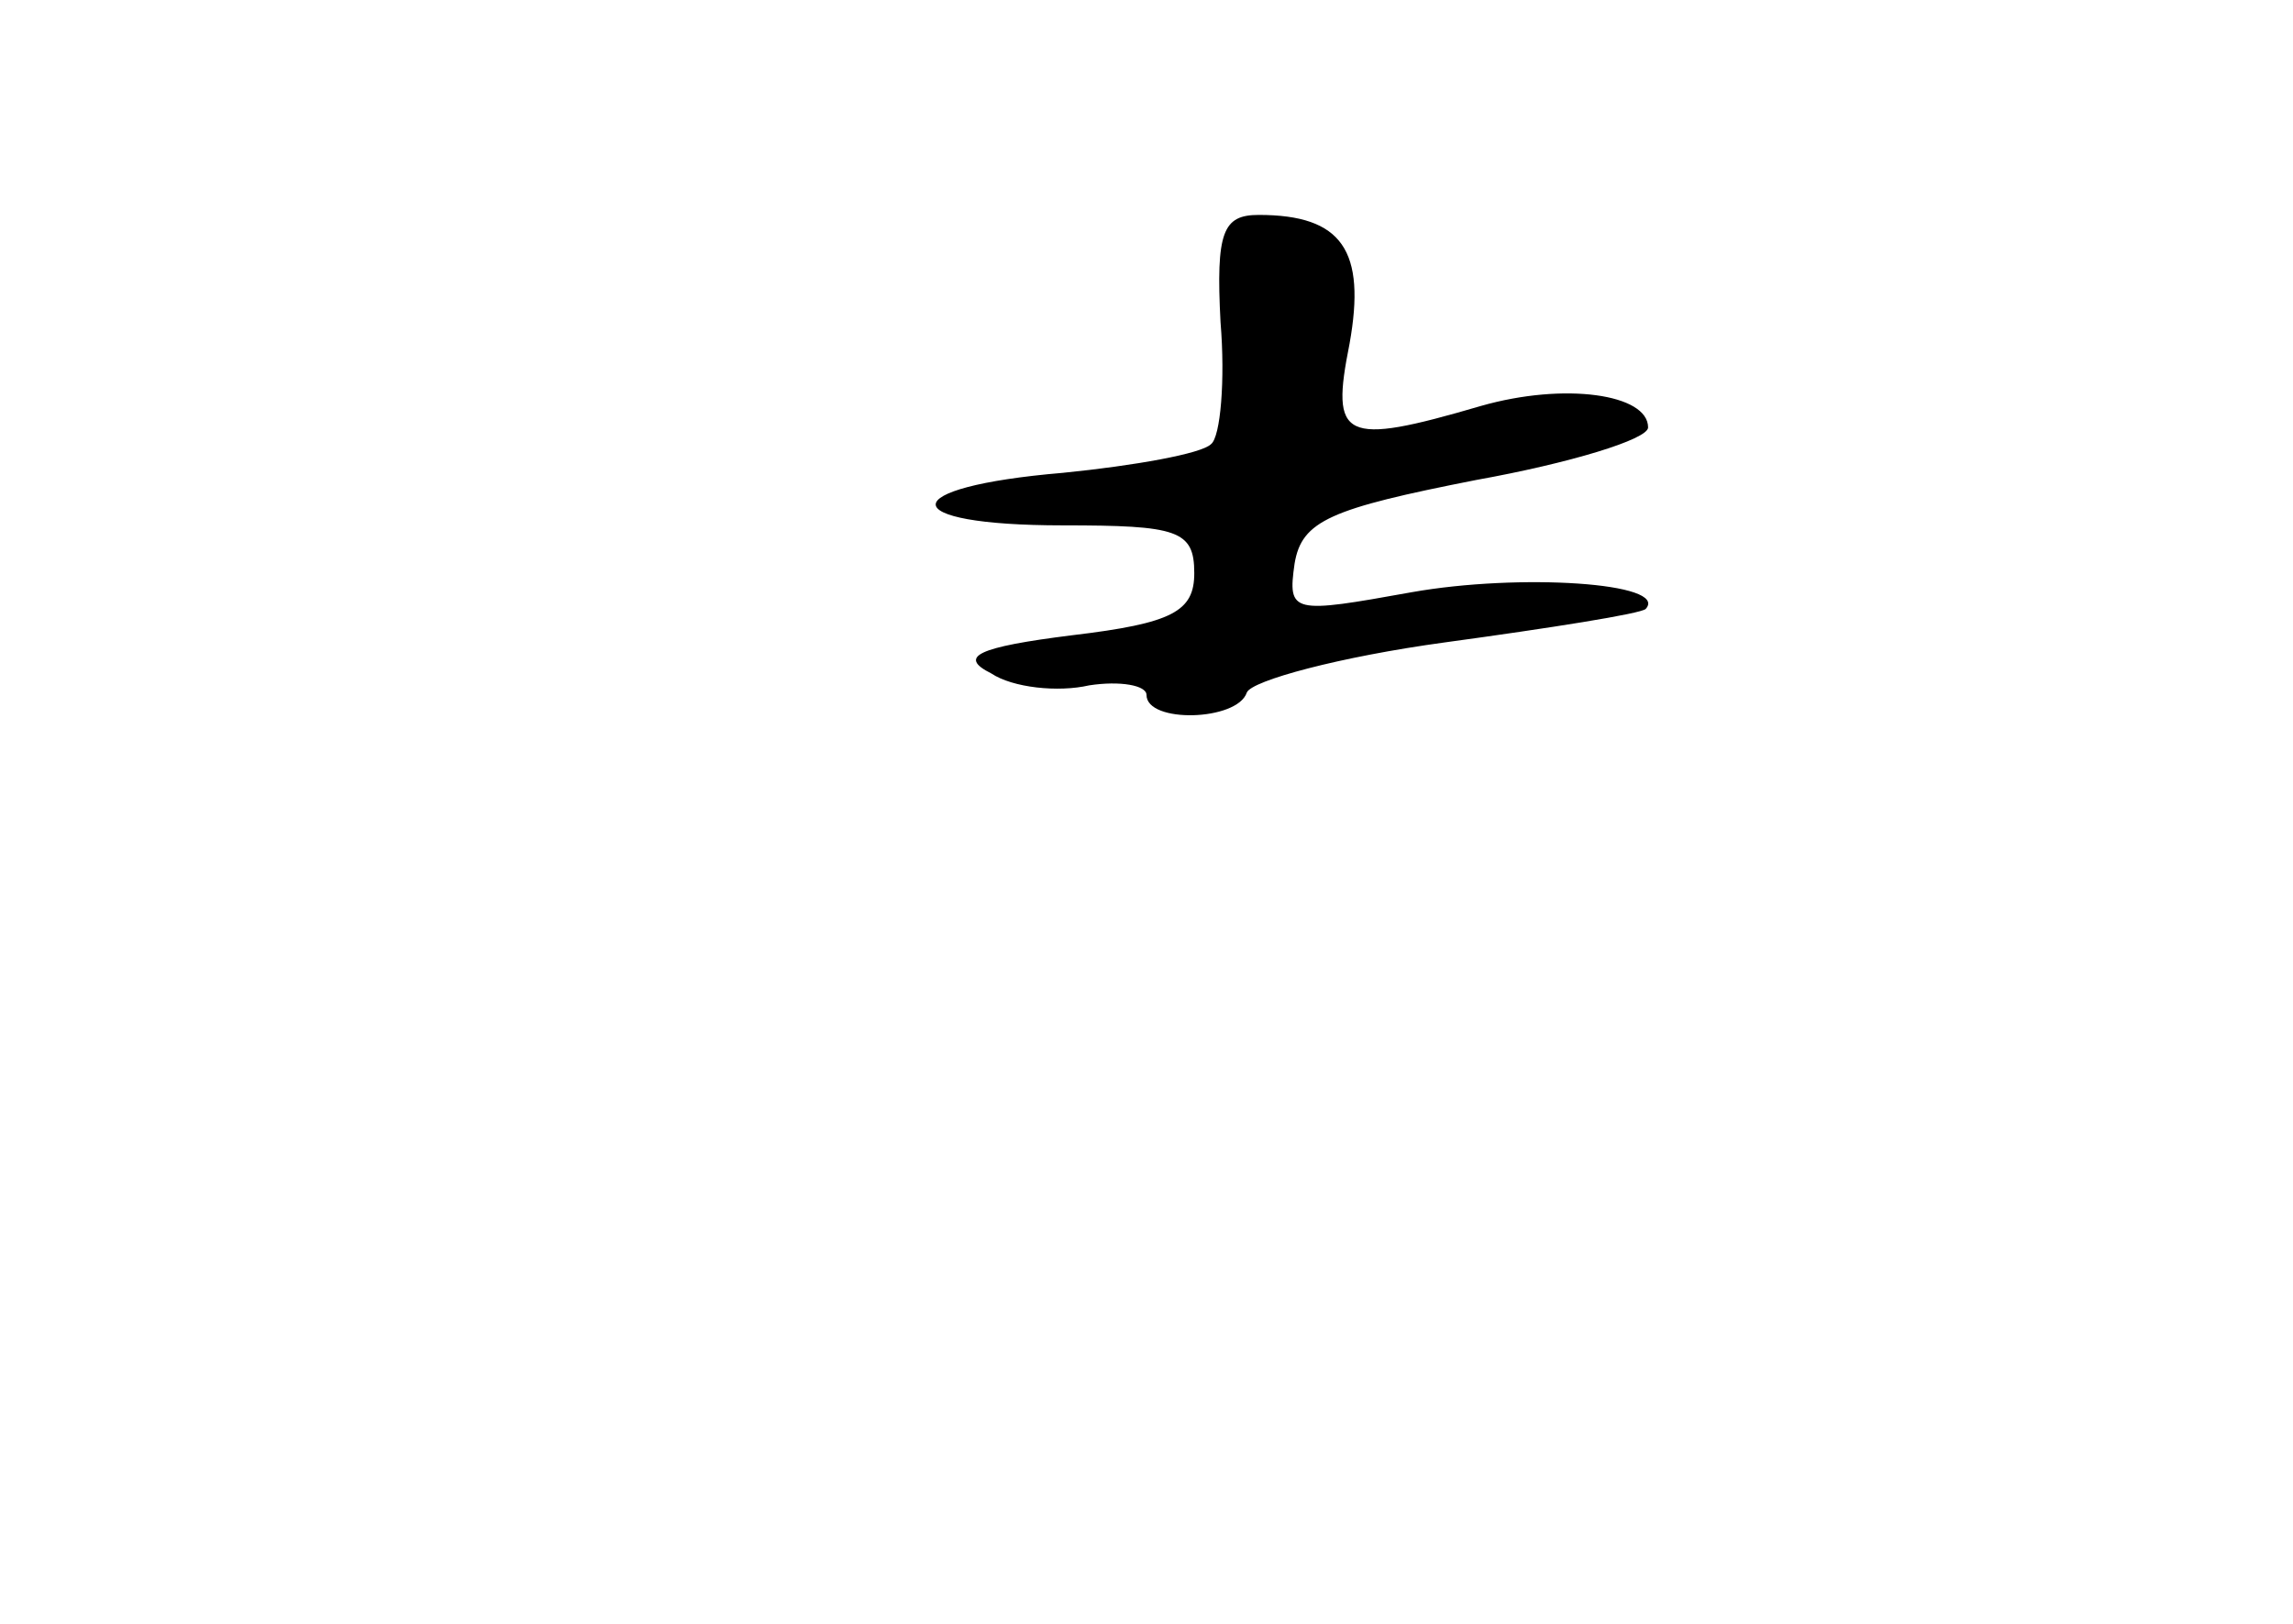<?xml version="1.0" standalone="no"?>
<!DOCTYPE svg PUBLIC "-//W3C//DTD SVG 20010904//EN"
 "http://www.w3.org/TR/2001/REC-SVG-20010904/DTD/svg10.dtd">
<svg version="1.0" xmlns="http://www.w3.org/2000/svg"
 width="96pt" height="68pt" viewBox="0 0 96 68"
 preserveAspectRatio="xMidYMid meet">
<g transform="translate(0,68) scale(0.1,-0.1)"
fill="#000000" stroke="none">
<path d="M511 545 c2 -24 0 -48 -4 -51 -4 -4 -32 -9 -62 -12 -71 -6 -71 -22 0
-22 48 0 55 -2 55 -20 0 -16 -9 -21 -51 -26 -40 -5 -48 -9 -34 -16 9 -6 28 -8
41 -5 13 2 24 0 24 -4 0 -12 38 -11 42 1 2 5 39 15 83 21 44 6 82 12 84 14 10
11 -53 15 -98 7 -50 -9 -52 -9 -49 12 3 18 15 23 76 35 39 7 72 17 72 22 0 14
-35 19 -70 9 -58 -17 -63 -14 -55 26 7 39 -3 54 -38 54 -15 0 -18 -7 -16 -45z"/>
</g>
</svg>

